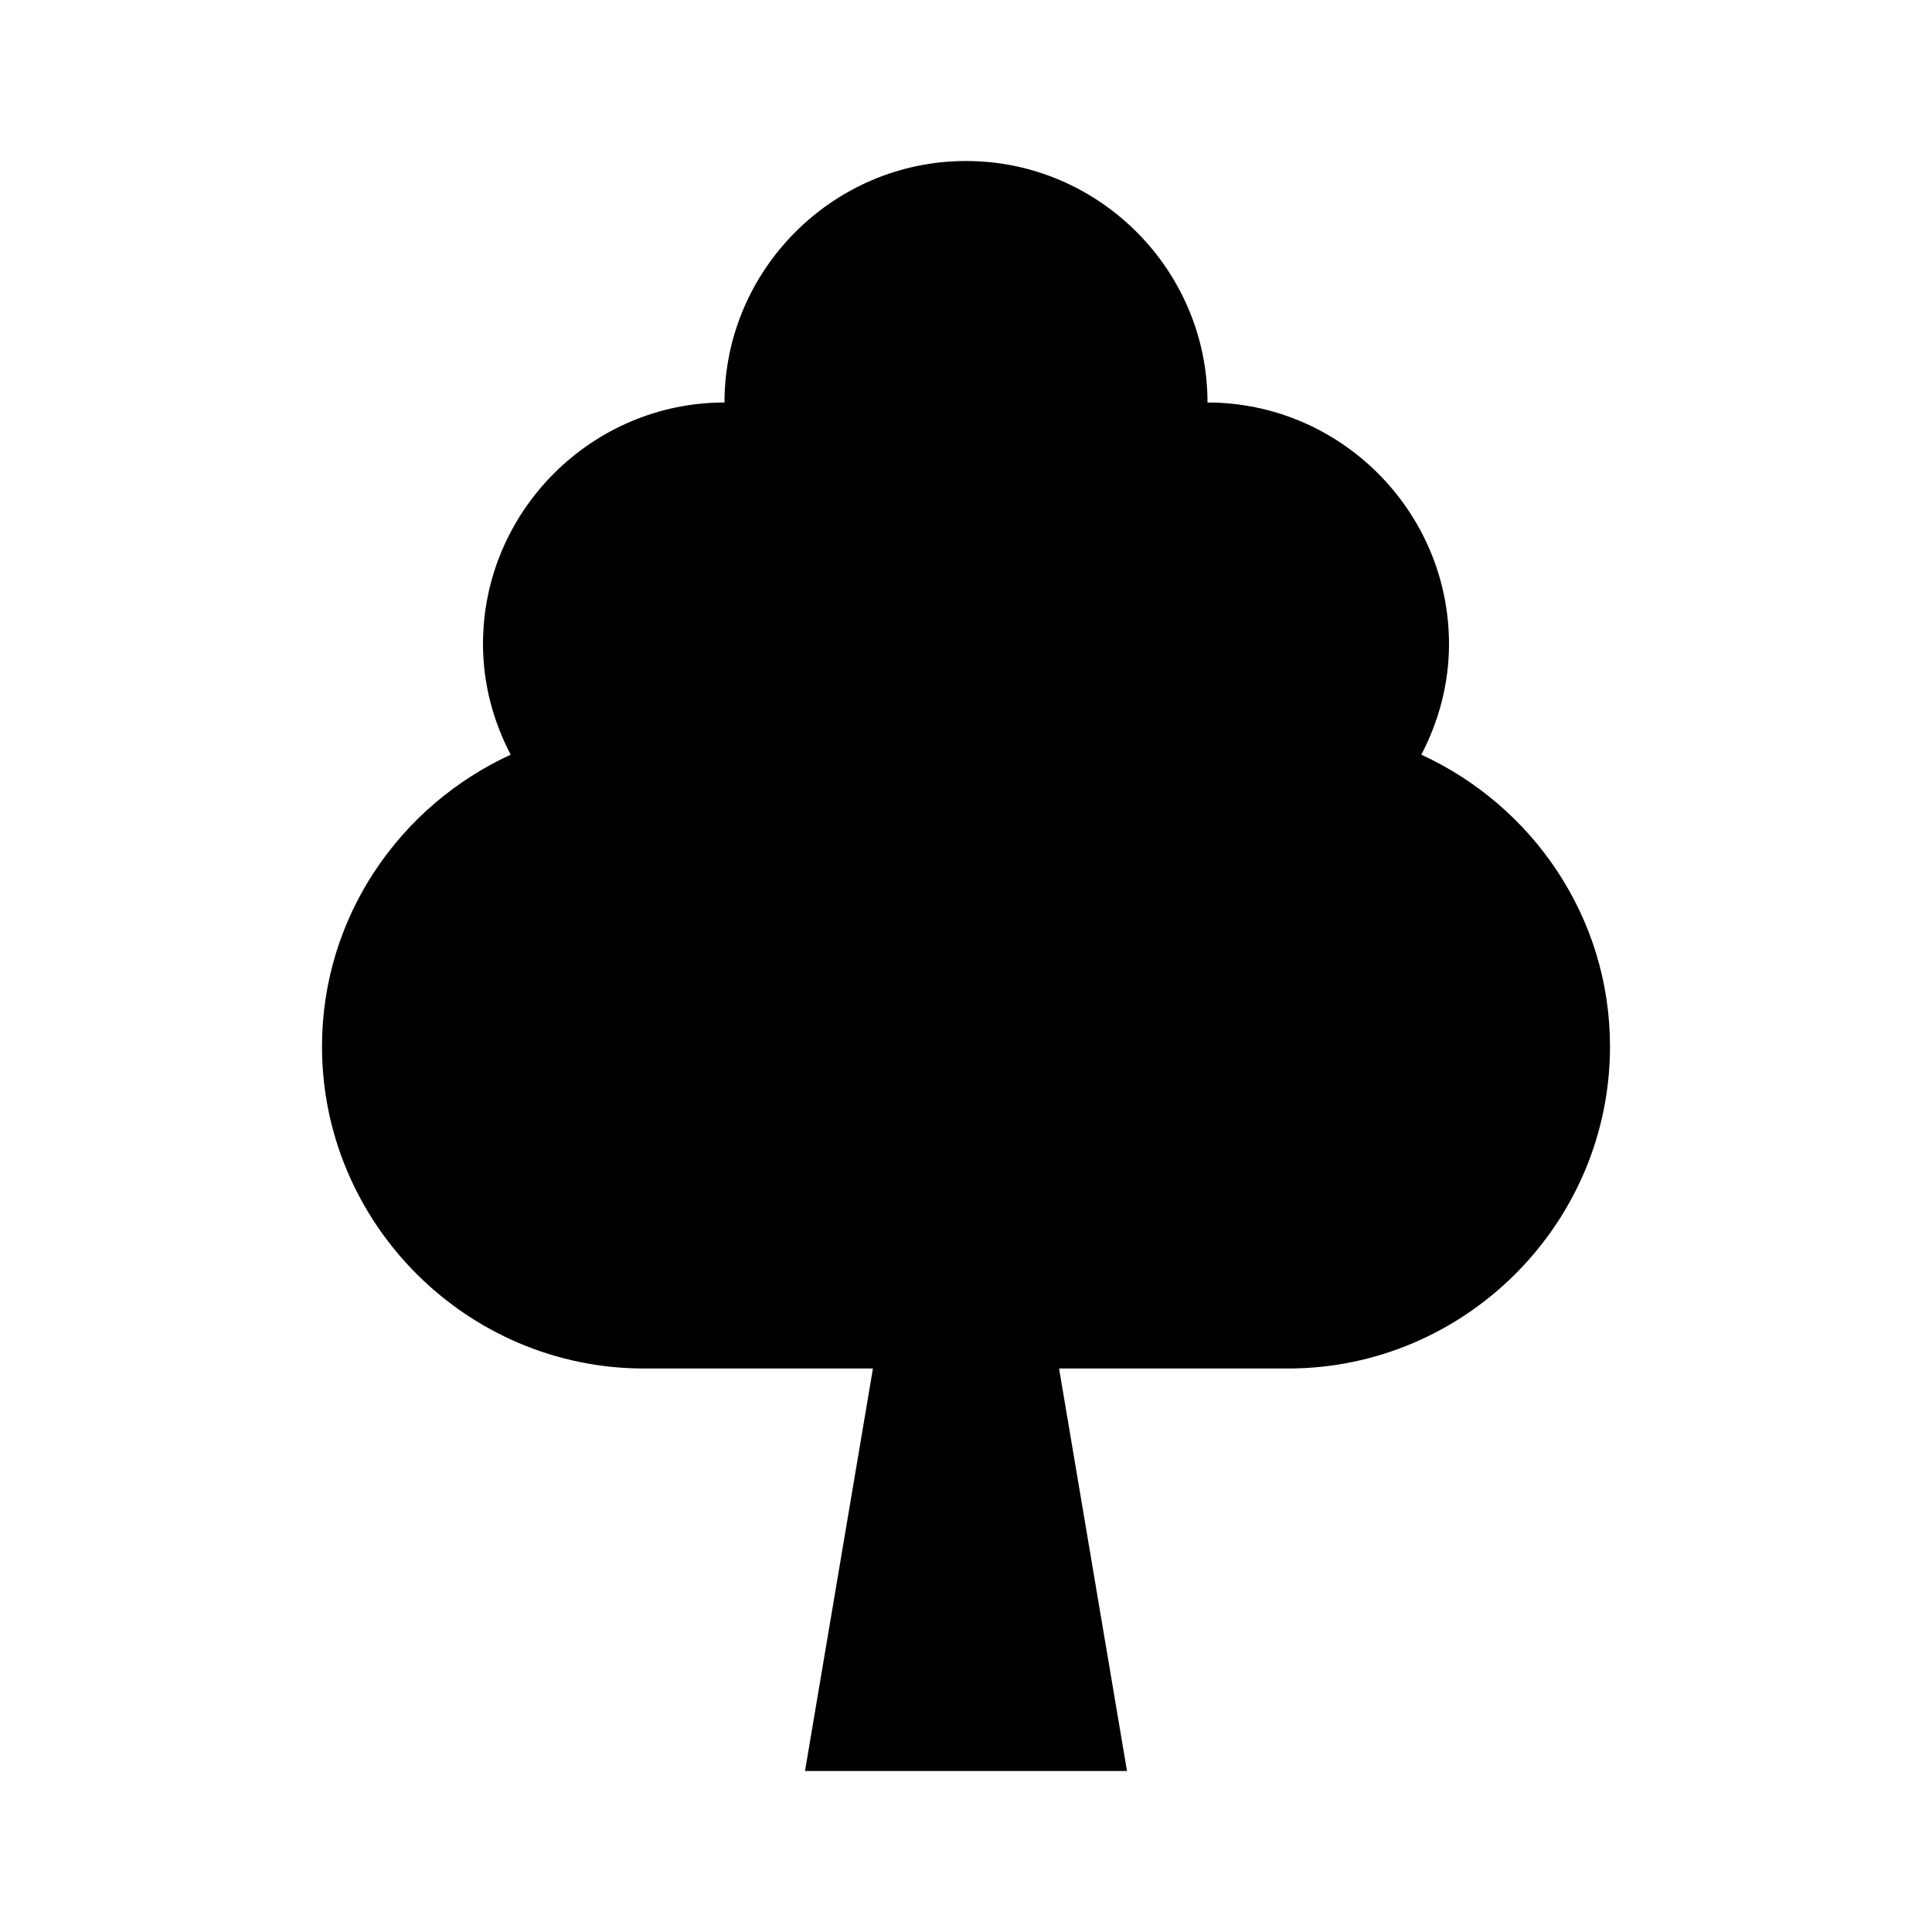 <?xml version="1.0"?>
<svg xmlns="http://www.w3.org/2000/svg" viewBox="0 0 24 24">
    <path d="M 12 2 C 10.35 2 9 3.35 9 5 C 7.35 5 6 6.35 6 8 C 6 8.496 6.128 8.962 6.344 9.375 C 4.966 10.008 4 11.391 4 13 C 4 15.2 5.8 17 8 17 L 10.844 17 L 10 22 L 14 22 L 13.156 17 L 16 17 C 18.2 17 20 15.2 20 13 C 20 11.391 19.034 10.008 17.656 9.375 C 17.872 8.962 18 8.496 18 8 C 18 6.35 16.65 5 15 5 C 15 3.35 13.65 2 12 2 z"/>
</svg>
